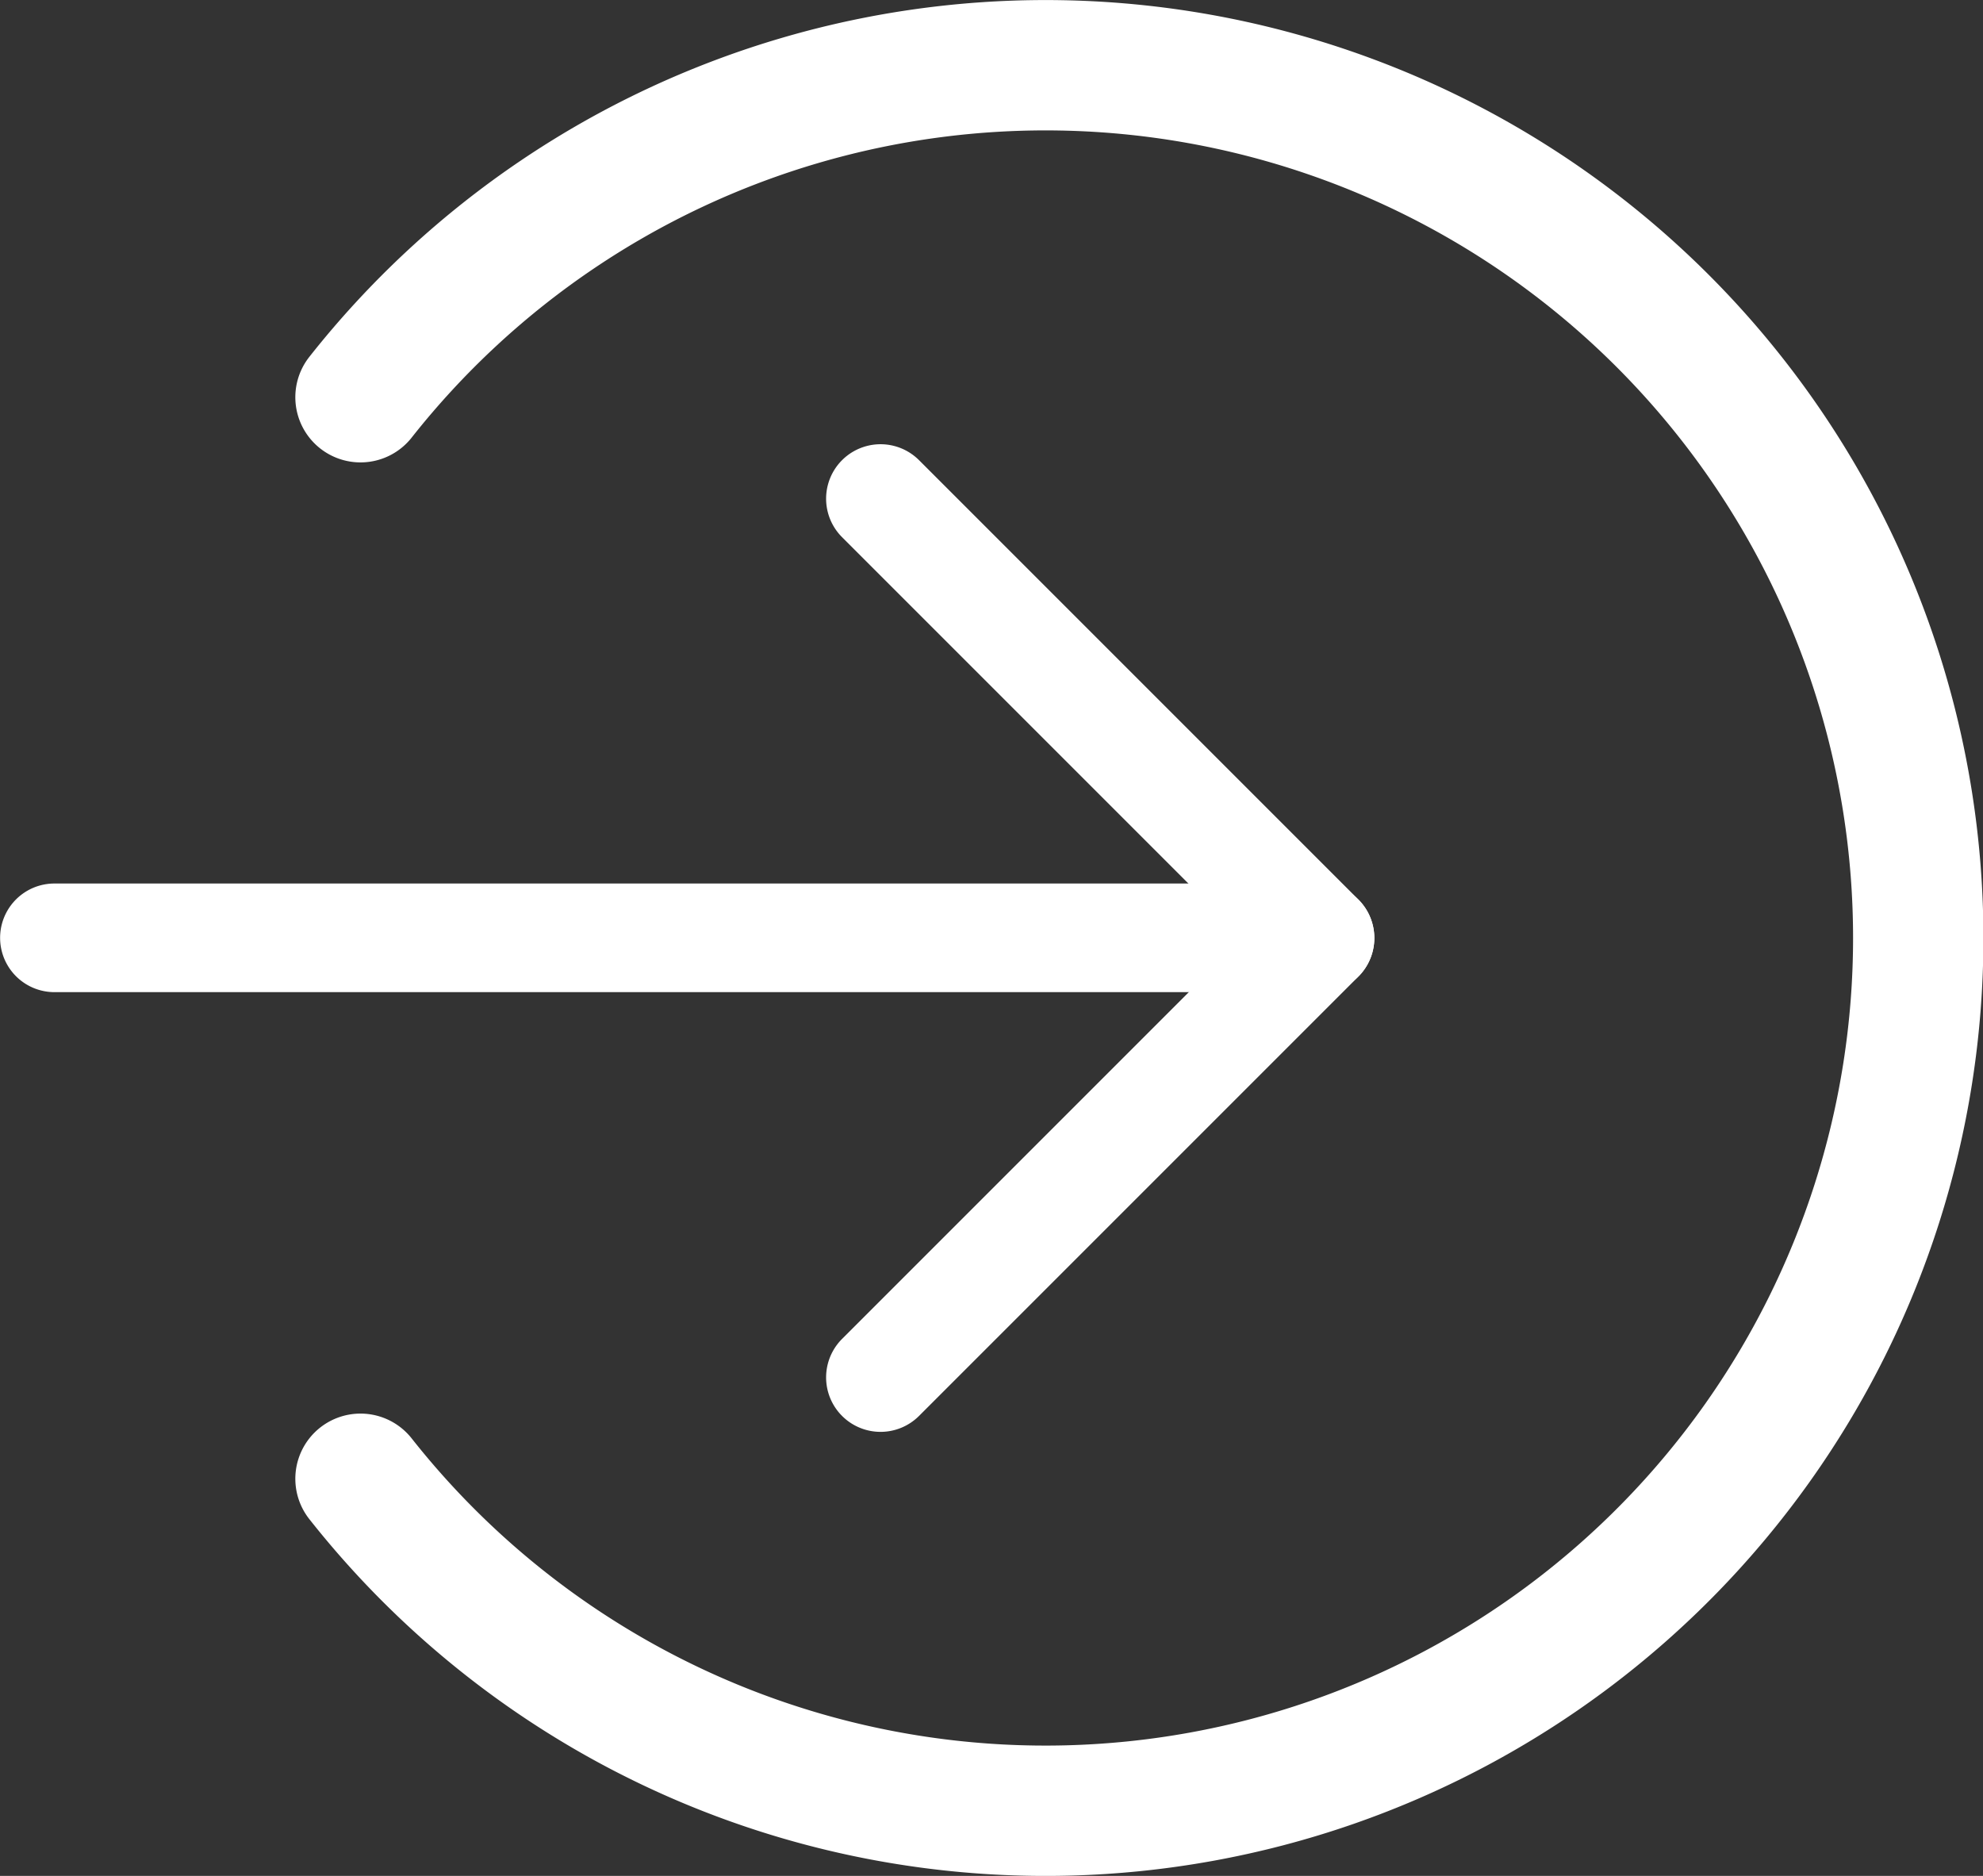<svg xmlns="http://www.w3.org/2000/svg" width="18.257" height="17.27">
  <rect width="100%" height="100%" fill="#333333" stroke="none"/>
  <g stroke="#fff">
    <path d="M11.708 8.334H.501a.3.3 0 1 0 0 .6h11.206a.3.3 0 1 0 0-.6Z" fill="#fff" stroke-width=".4"/>
    <g fill="#fff" stroke-width=".4">
      <path d="m11.939 8.423-4.045 4.045a.301.301 0 0 0 .426.426l4.045-4.045a.301.301 0 0 0-.426-.426Z"/>
      <path d="M12.365 8.423 8.32 4.378a.301.301 0 1 0-.426.426l4.045 4.045a.301.301 0 0 0 .426-.426Z"/>
    </g>
    <path d="M3.319 3.657a8.035 8.035 0 1 1 0 9.957" fill="none" stroke-linecap="round" stroke-miterlimit="10" stroke-width="1.2"/>
  </g>
</svg>
